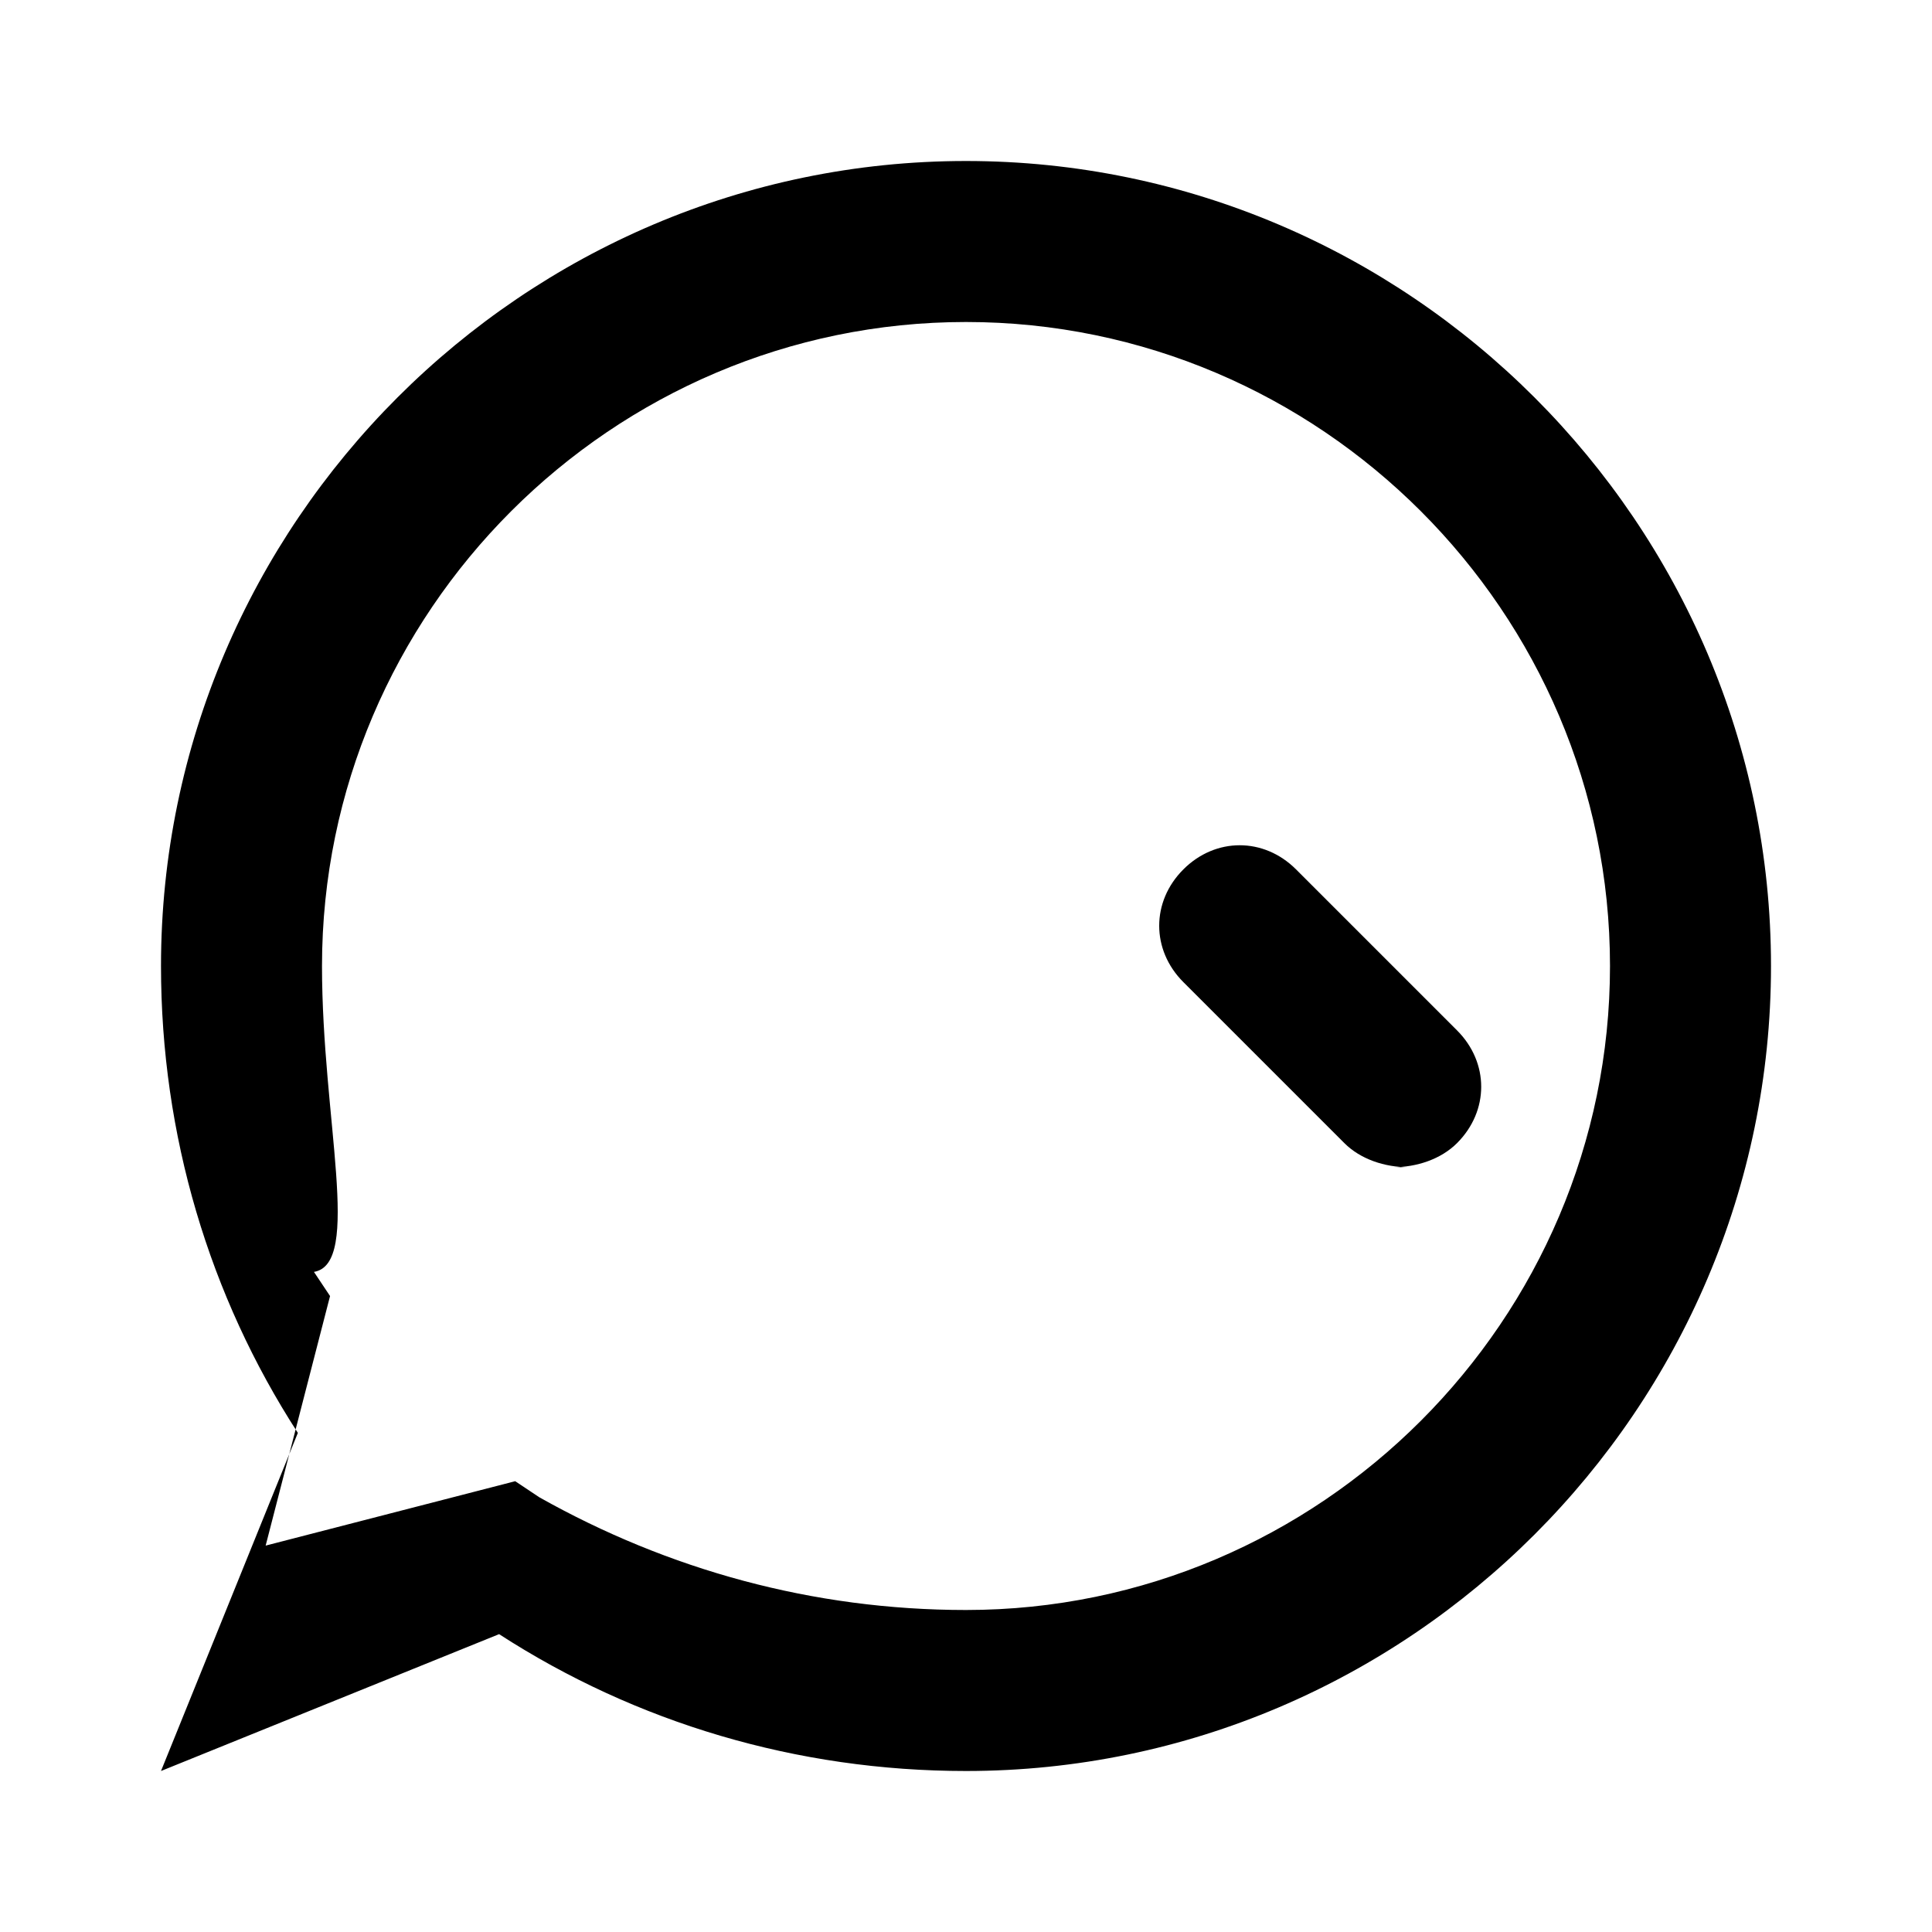 <svg xmlns="http://www.w3.org/2000/svg" viewBox="0 0 24 24" fill="currentColor">
  <path d="M17.5 14.5c-.3 0-.6-.1-.8-.3l-2-2c-.4-.4-.4-1 0-1.4s1-.4 1.4 0l2 2c.4.4.4 1 0 1.4-.2.2-.5.3-.8.3zM12 2C6.5 2 2 6.5 2 12c0 2.1.6 4.1 1.7 5.8L2 22l4.2-1.7c1.7 1.1 3.7 1.7 5.8 1.7 5.5 0 10-4.5 10-10S17.5 2 12 2zm0 18c-1.9 0-3.7-.5-5.3-1.4l-.3-.2-3.1.8.8-3.1-.2-.3C4.5 15.7 4 13.9 4 12c0-4.4 3.6-8 8-8s8 3.6 8 8-3.6 8-8 8z"/>
</svg>
